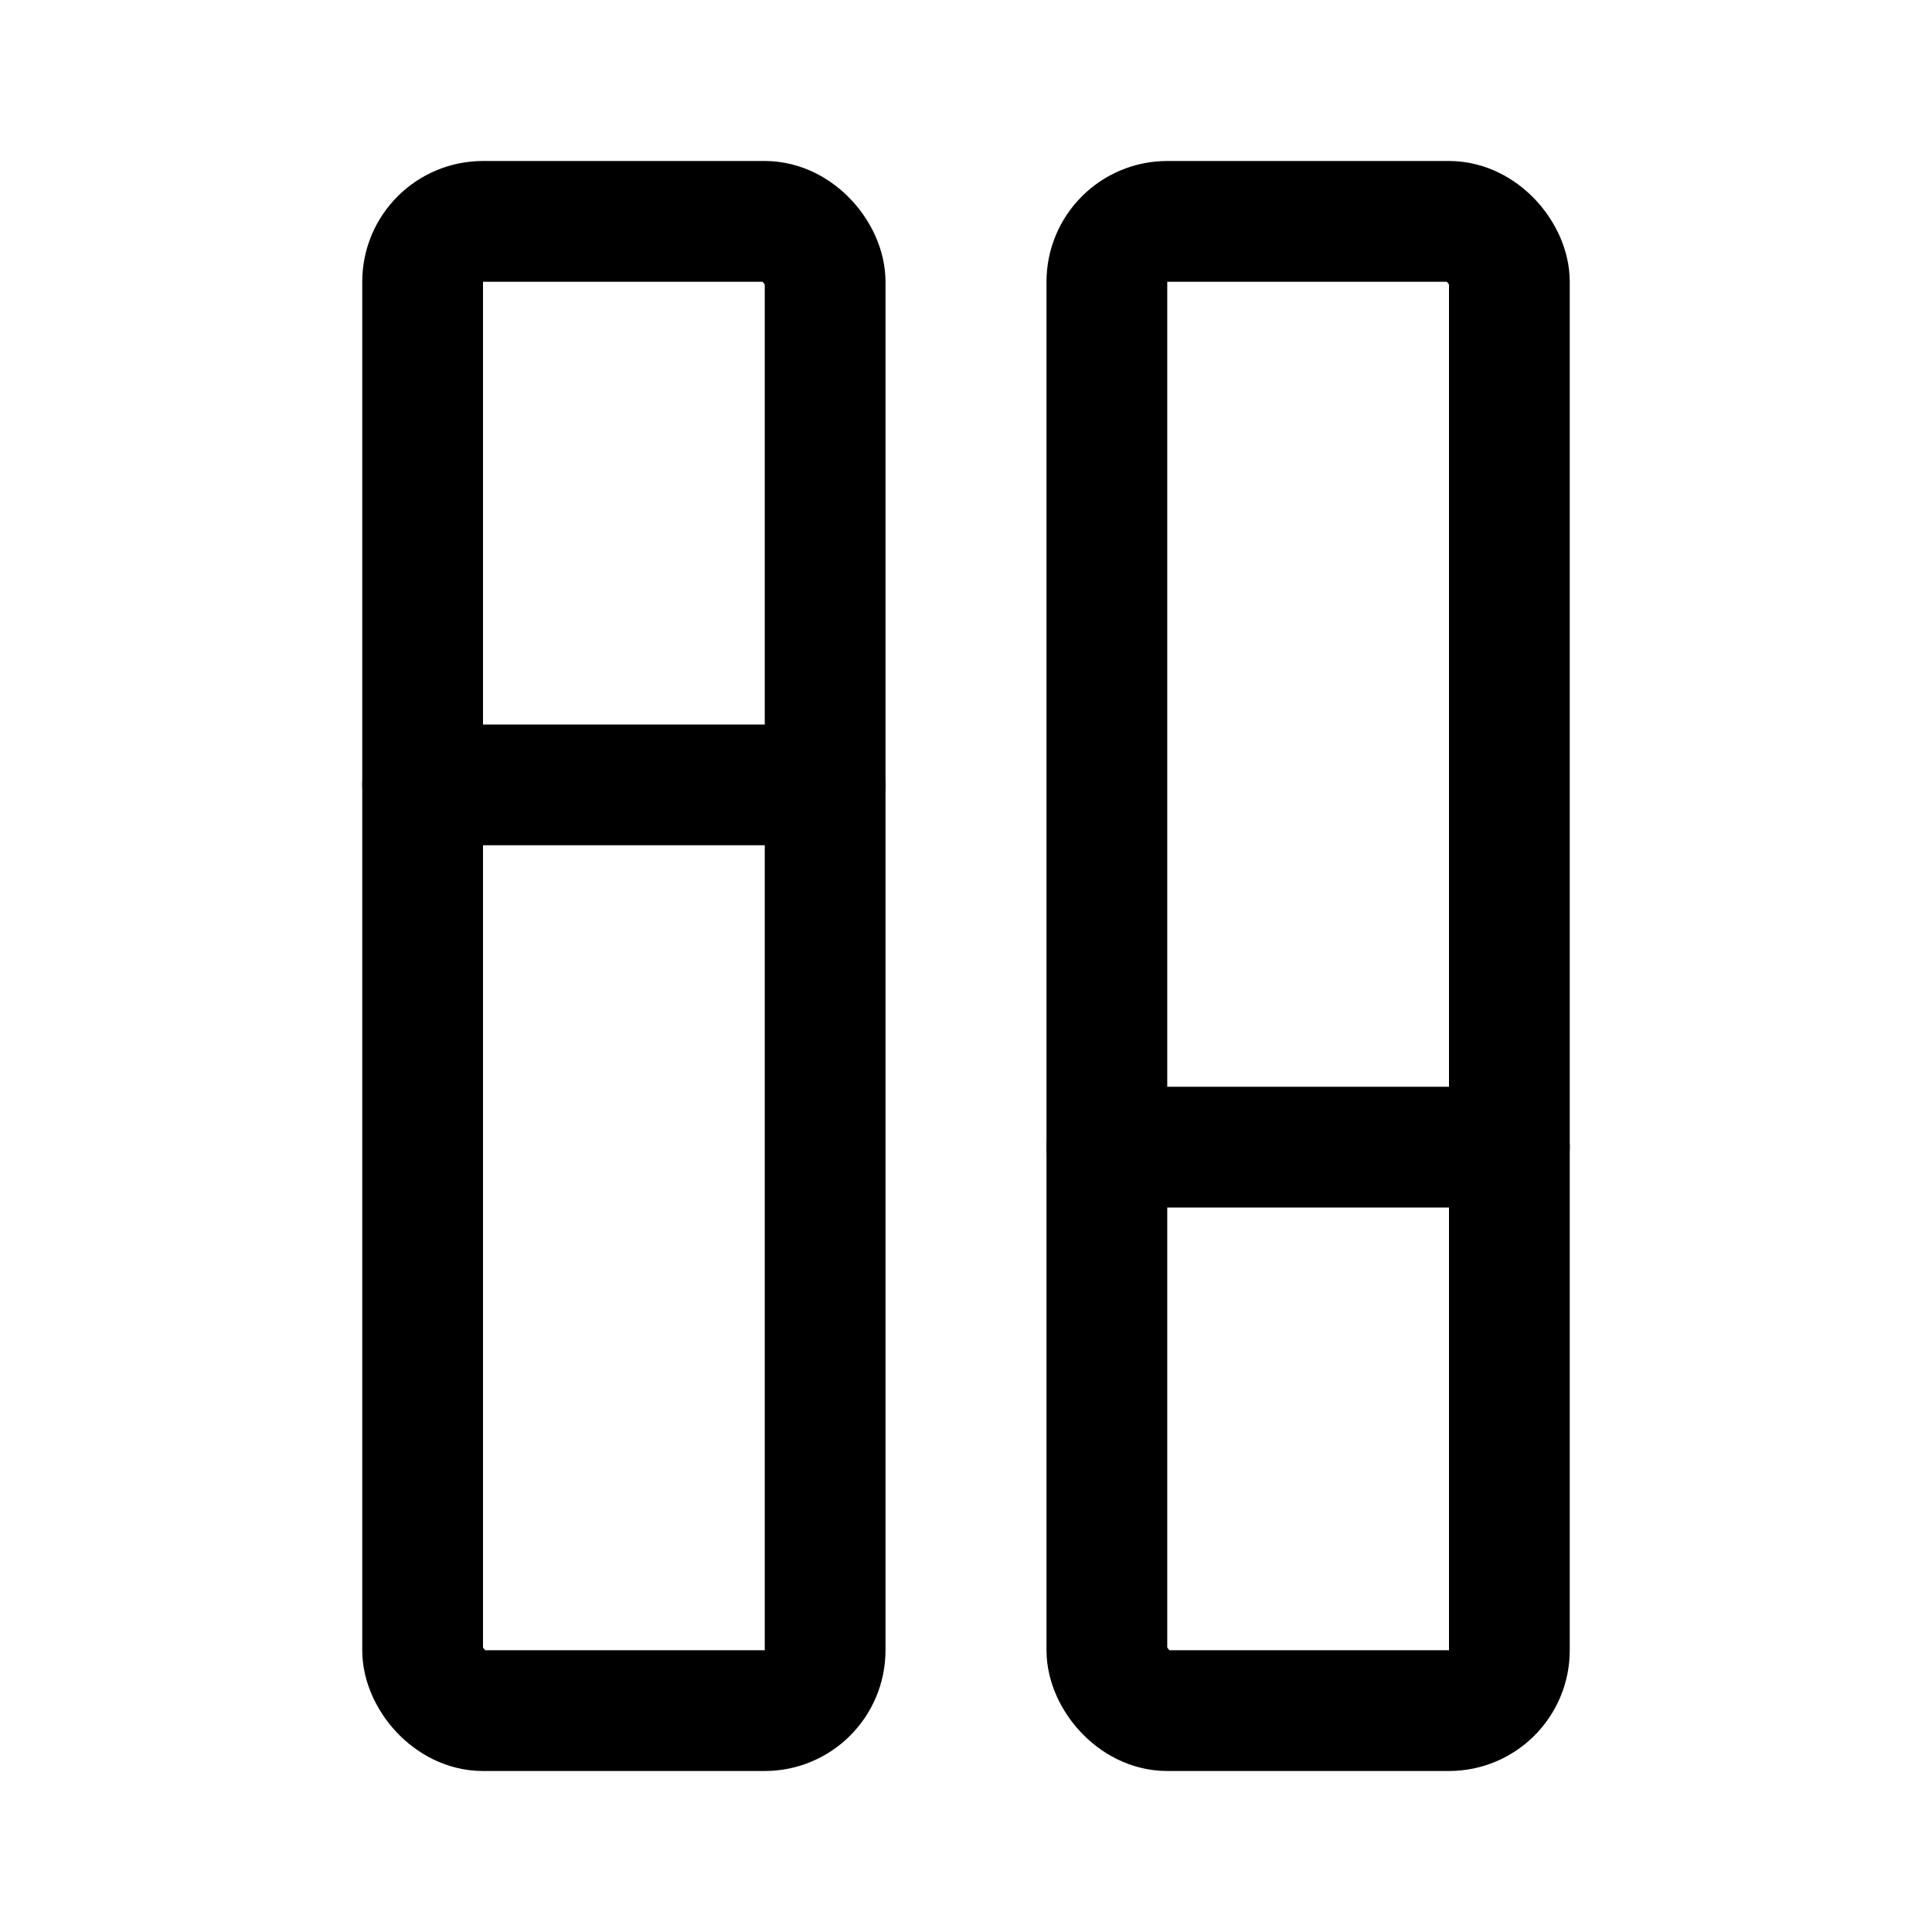 <svg xmlns="http://www.w3.org/2000/svg" width="192" height="192" fill="none" viewBox="0 0 192 192"><rect width="40" height="148" x="42" y="22" stroke="#000" stroke-linecap="round" stroke-linejoin="round" stroke-width="12" rx="6"/><rect width="40" height="148" x="110" y="22" stroke="#000" stroke-linecap="round" stroke-linejoin="round" stroke-width="12" rx="6"/><path stroke="#000" stroke-linecap="round" stroke-linejoin="round" stroke-width="12" d="M82 78H42m68 36h40"/></svg>